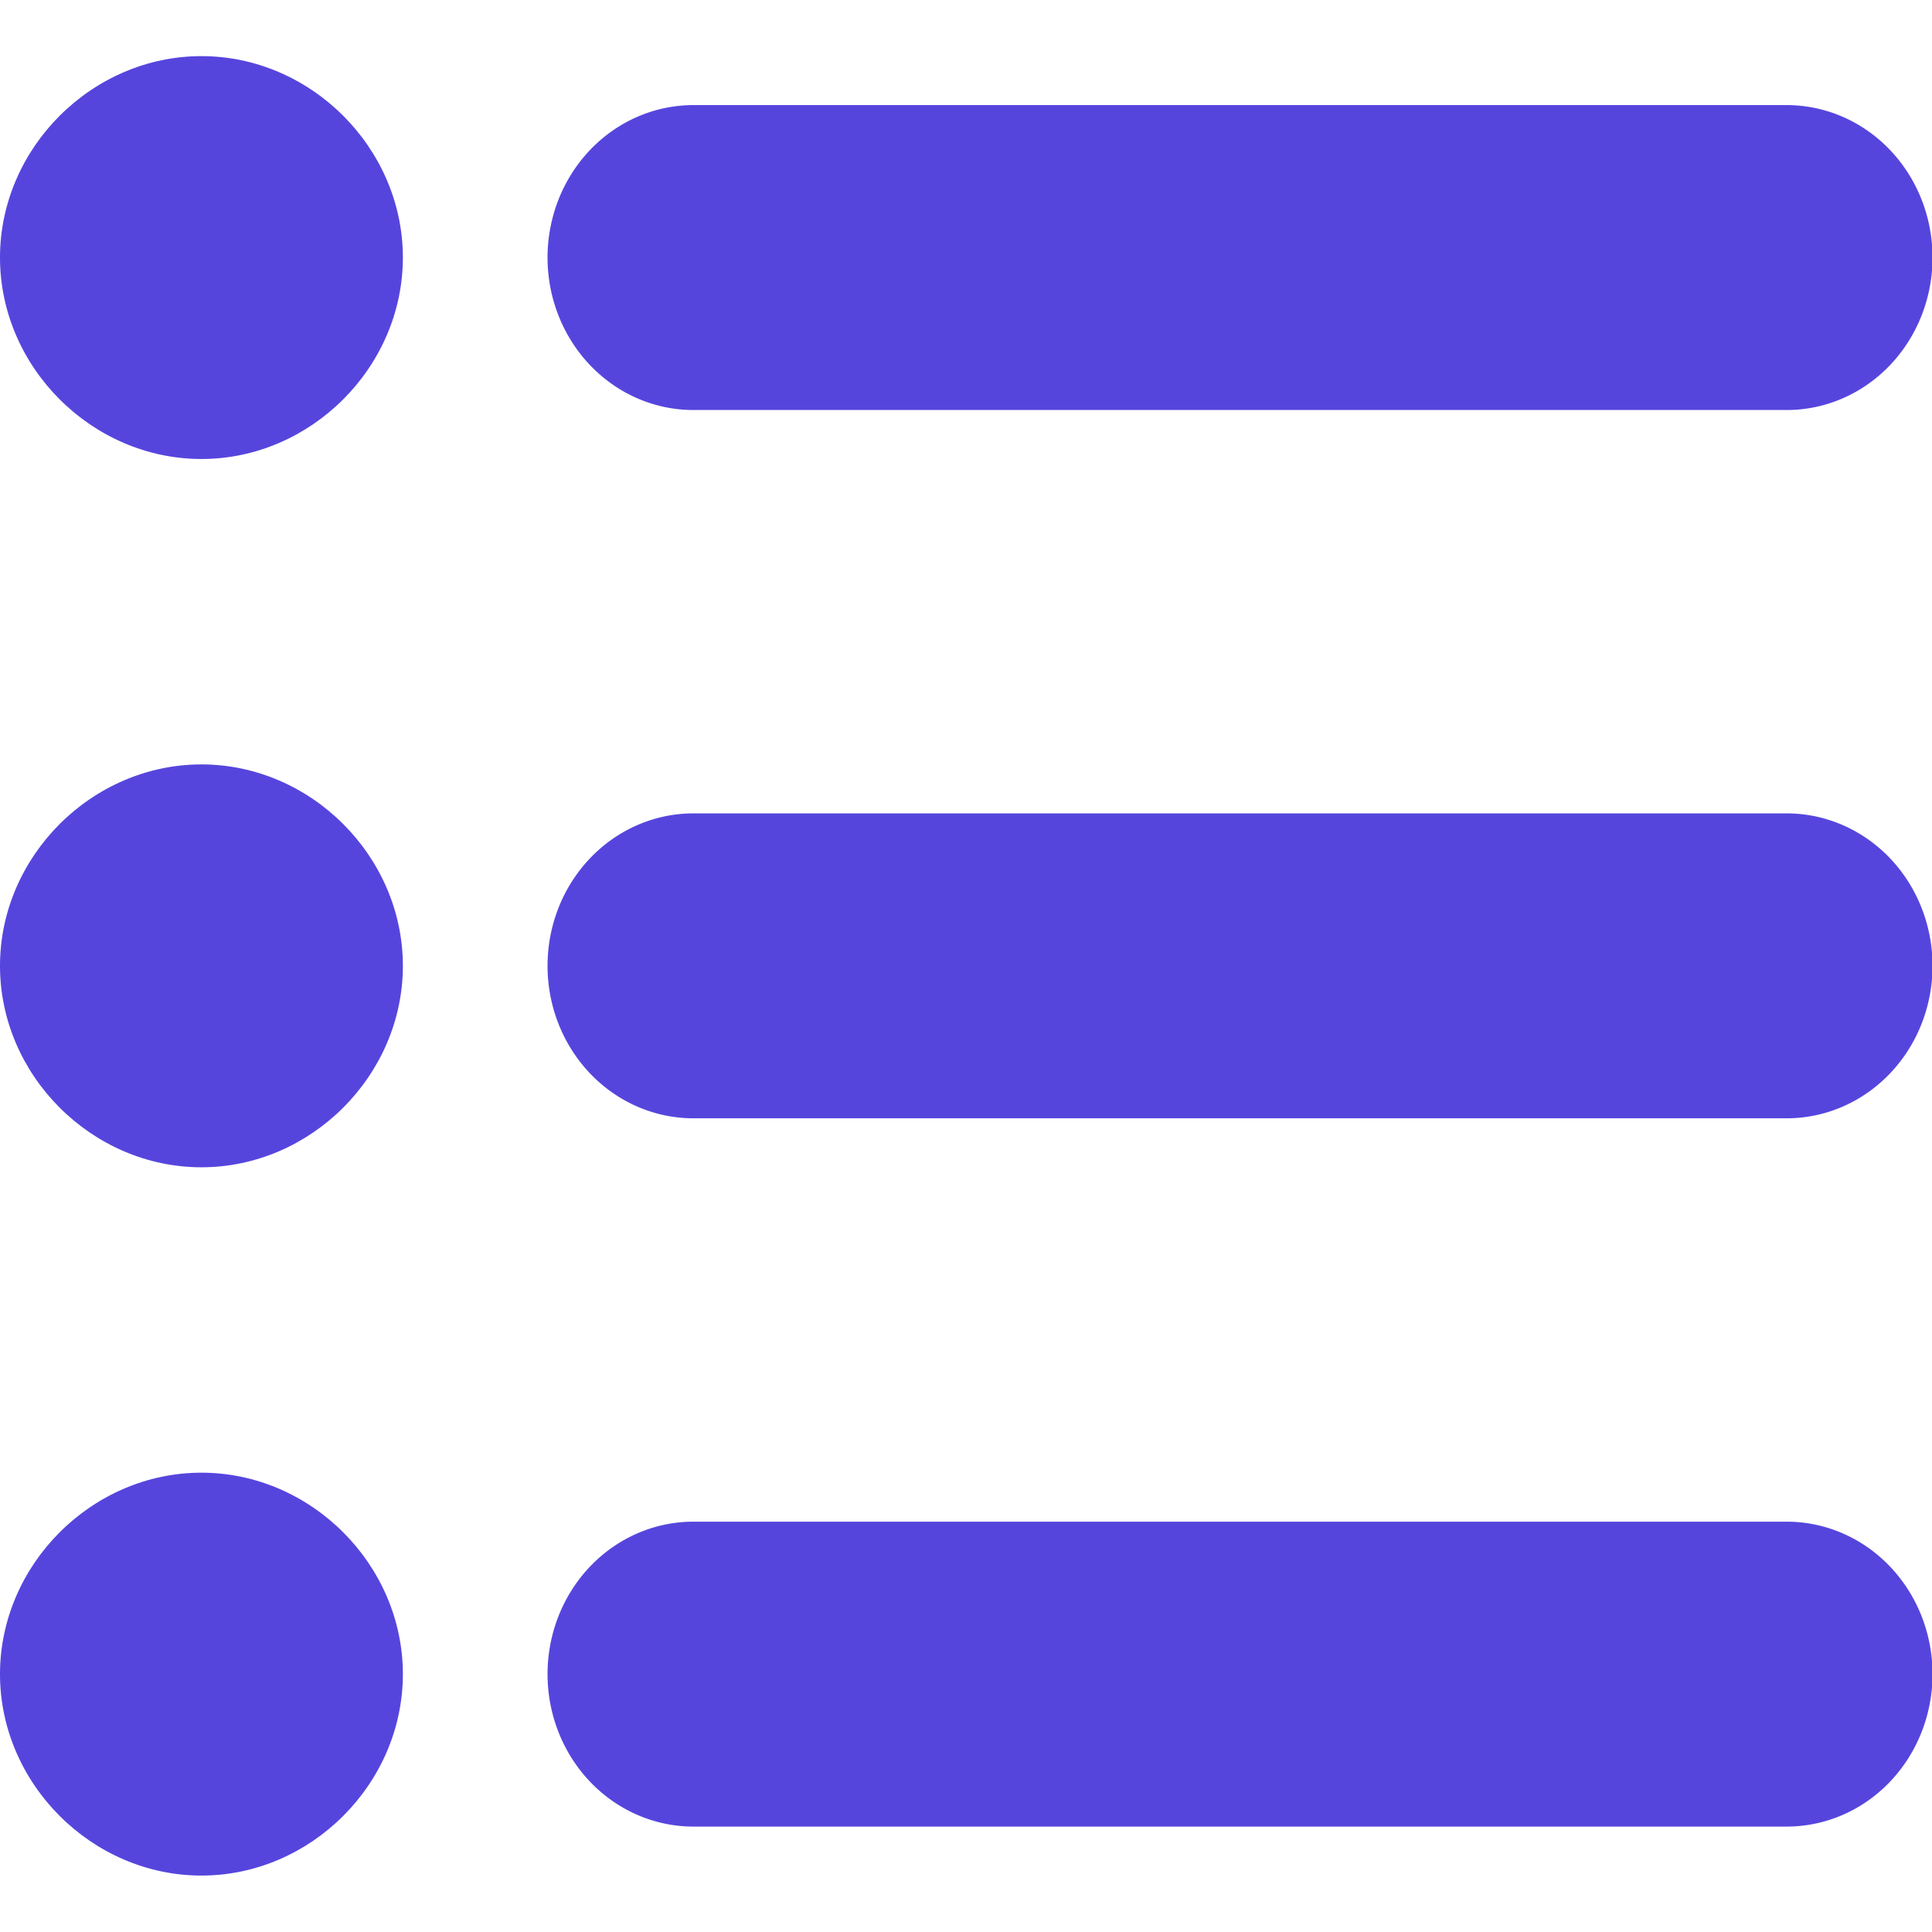 <!DOCTYPE svg PUBLIC "-//W3C//DTD SVG 1.1//EN" "http://www.w3.org/Graphics/SVG/1.1/DTD/svg11.dtd">
<!-- Uploaded to: SVG Repo, www.svgrepo.com, Transformed by: SVG Repo Mixer Tools -->
<svg viewBox="0 0 600 600" version="1.1" id="svg9724" sodipodi:docname="menu.svg" inkscape:version="1.2.2 (1:1.2.2+202212051550+b0a8486541)" width="75px" height="75px" xmlns:inkscape="http://www.inkscape.org/namespaces/inkscape" xmlns:sodipodi="http://sodipodi.sourceforge.net/DTD/sodipodi-0.dtd" xmlns="http://www.w3.org/2000/svg" xmlns:svg="http://www.w3.org/2000/svg" fill="#000000">
<g id="SVGRepo_bgCarrier" stroke-width="0"/>
<g id="SVGRepo_tracerCarrier" stroke-linecap="round" stroke-linejoin="round"/>
<g id="SVGRepo_iconCarrier"> <defs id="defs9728"/> <sodipodi:namedview id="namedview9726" pagecolor="#ffffff" bordercolor="#666666" borderopacity="1.0" inkscape:showpageshadow="2" inkscape:pageopacity="0.0" inkscape:pagecheckerboard="0" inkscape:deskcolor="#d1d1d1" showgrid="true" inkscape:zoom="0.59480855" inkscape:cx="-49.59579" inkscape:cy="515.29185" inkscape:window-width="1920" inkscape:window-height="1009" inkscape:window-x="0" inkscape:window-y="1080" inkscape:window-maximized="1" inkscape:current-layer="g10449" showguides="true"> <inkscape:grid type="xygrid" id="grid9972" originx="0" originy="0"/> <sodipodi:guide position="-260,300" orientation="0,-1" id="guide383" inkscape:locked="false"/> <sodipodi:guide position="300,520" orientation="1,0" id="guide385" inkscape:locked="false"/> <sodipodi:guide position="240,520" orientation="0,-1" id="guide939" inkscape:locked="false"/> <sodipodi:guide position="220,80" orientation="0,-1" id="guide941" inkscape:locked="false"/> </sodipodi:namedview> <g id="g10449" transform="matrix(0.952,0,0,0.951,13.901,12.169)" style="stroke-width:1.051"> <g id="path10026" inkscape:transform-center-x="-0.59233046" inkscape:transform-center-y="-20.347403" transform="matrix(1.381,0,0,1.27,273.6,263.998)"/> <g id="g11314" transform="matrix(1.509,0,0,1.396,36.774,-9.45)" style="stroke-width:50.695"/> <path style="color:#5645DD;fill:#5645DD;stroke-width:1.051;stroke-linecap:square;stroke-linejoin:round;-inkscape-stroke:none;paint-order:stroke fill markers" d="m 116.821,533.908 c 0,-35.779 -30.001,-65.783 -65.712,-65.783 -35.711,10e-6 -65.714,30.004 -65.714,65.783 0,35.779 30.004,65.783 65.714,65.783 35.711,0 65.712,-30.004 65.712,-65.783 z" id="path1237"/> <path style="color:#5645DD;fill:#5645DD;stroke-width:1.051;stroke-linecap:square;stroke-linejoin:round;-inkscape-stroke:none;paint-order:stroke fill markers" d="m 116.821,302.613 c 0,-35.779 -30.001,-65.783 -65.712,-65.783 -35.711,1e-5 -65.714,30.003 -65.714,65.783 2.6e-5,35.779 30.004,65.78 65.714,65.78 35.711,-2e-5 65.712,-30.001 65.712,-65.78 z" id="path1235"/> <path style="color:#5645DD;fill:#5645DD;stroke-width:1.051;stroke-linecap:square;stroke-linejoin:round;-inkscape-stroke:none;paint-order:stroke fill markers" d="m 116.821,71.313 c 0,-35.779 -30.001,-65.78 -65.712,-65.78 -35.711,8e-6 -65.714,30.001 -65.714,65.78 0,35.779 30.004,65.783 65.714,65.783 35.711,-1e-5 65.712,-30.003 65.712,-65.783 z" id="path346"/> <path style="color:#5645DD;fill:#5645DD;stroke-width:1.051;stroke-linecap:round;-inkscape-stroke:none" d="m 211.588,21.528 a 47.573,49.786 0 0 0 -47.573,49.788 47.573,49.786 0 0 0 47.573,49.785 H 568.249 A 47.573,49.786 0 0 0 615.823,71.316 47.573,49.786 0 0 0 568.249,21.528 Z" id="path1011"/> <path style="color:#5645DD;fill:#5645DD;stroke-width:1.051;stroke-linecap:round;-inkscape-stroke:none" d="m 211.588,252.826 a 47.573,49.786 0 0 0 -47.573,49.785 47.573,49.786 0 0 0 47.573,49.785 h 356.661 a 47.573,49.786 0 0 0 47.575,-49.785 47.573,49.786 0 0 0 -47.575,-49.785 z" id="path1011-7"/> <path style="color:#5645DD;fill:#5645DD;stroke-width:1.051;stroke-linecap:round;-inkscape-stroke:none" d="m 211.588,484.123 a 47.573,49.786 0 0 0 -47.573,49.785 47.573,49.786 0 0 0 47.573,49.785 h 356.661 a 47.573,49.786 0 0 0 47.575,-49.785 47.573,49.786 0 0 0 -47.575,-49.785 z" id="path1011-5"/> </g> </g>
</svg>